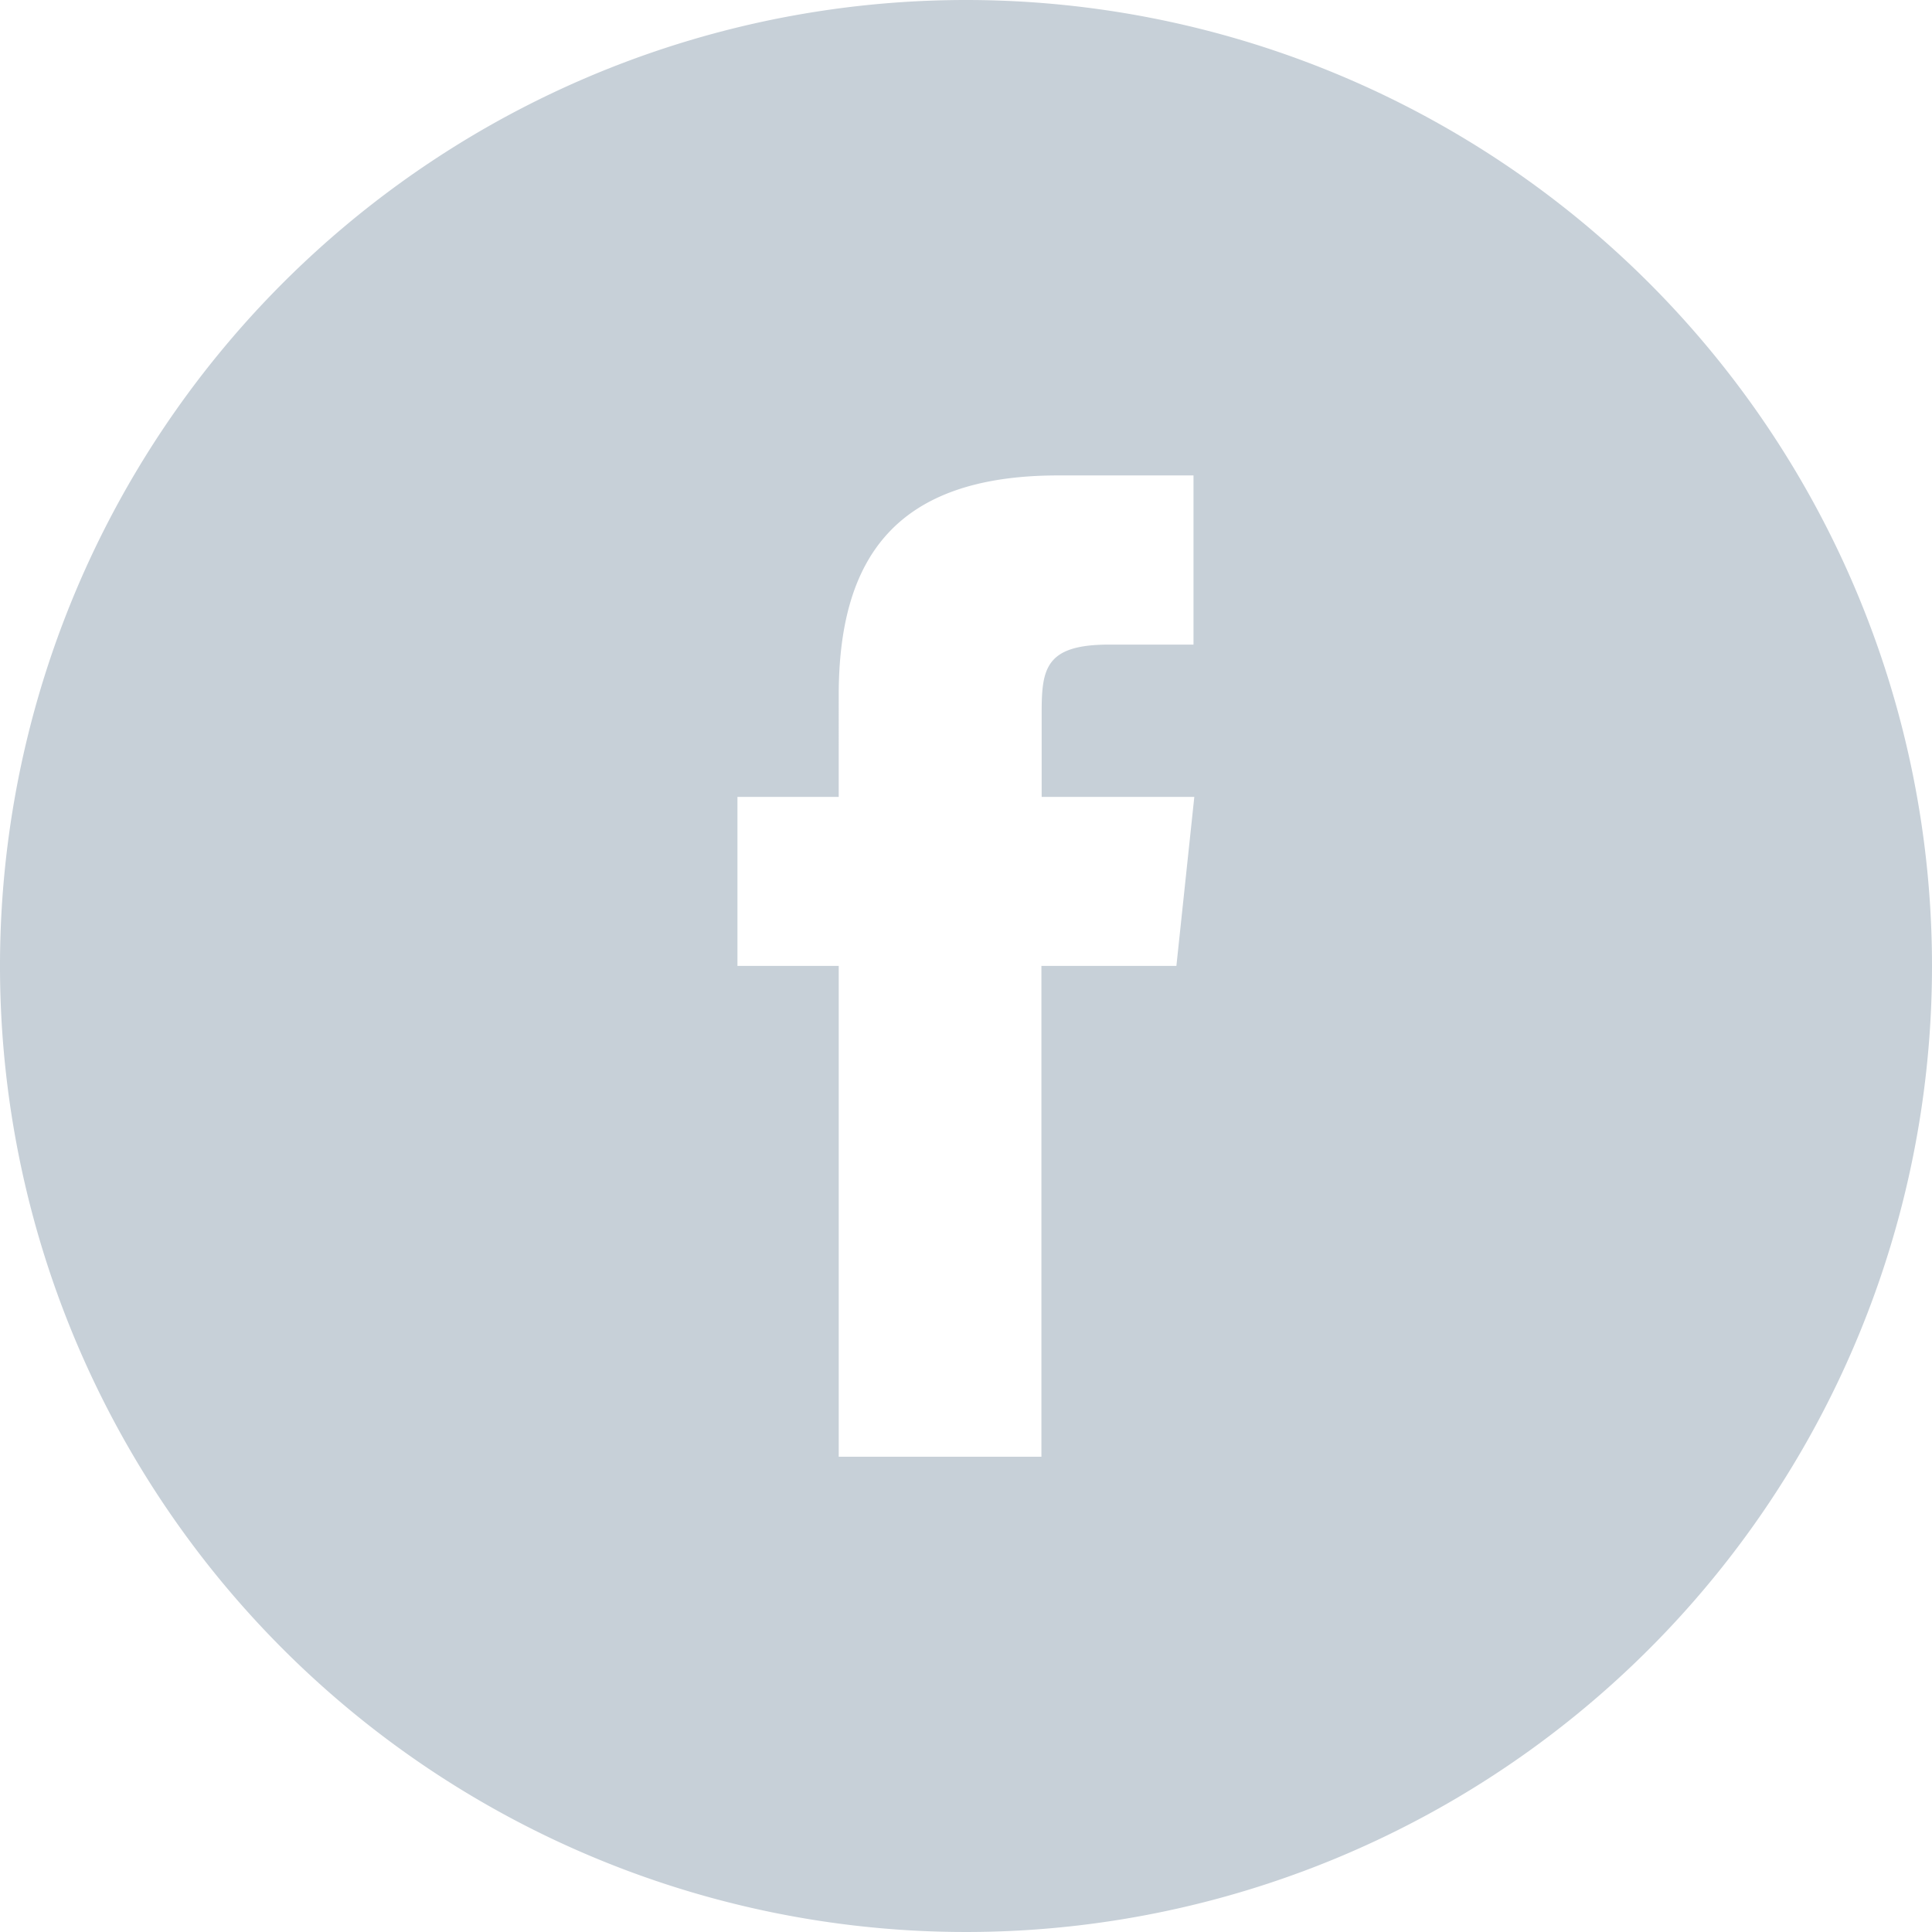<svg xmlns="http://www.w3.org/2000/svg" width="23.618" height="23.618" viewBox="0 0 23.618 23.618">
  <path id="OUTLINE_copy_2" d="M11.809,0A11.809,11.809,0,1,0,23.618,11.809,11.81,11.81,0,0,0,11.809,0Zm2.574,11.808H12.731v6H10.253v-6H9.015V9.742h1.238V8.5c0-1.686.7-2.688,2.684-2.688h1.653V7.88H13.558c-.773,0-.824.289-.824.827l0,1.035H14.6l-.219,2.066Z" fill="#c7d0d8"/>
</svg>
